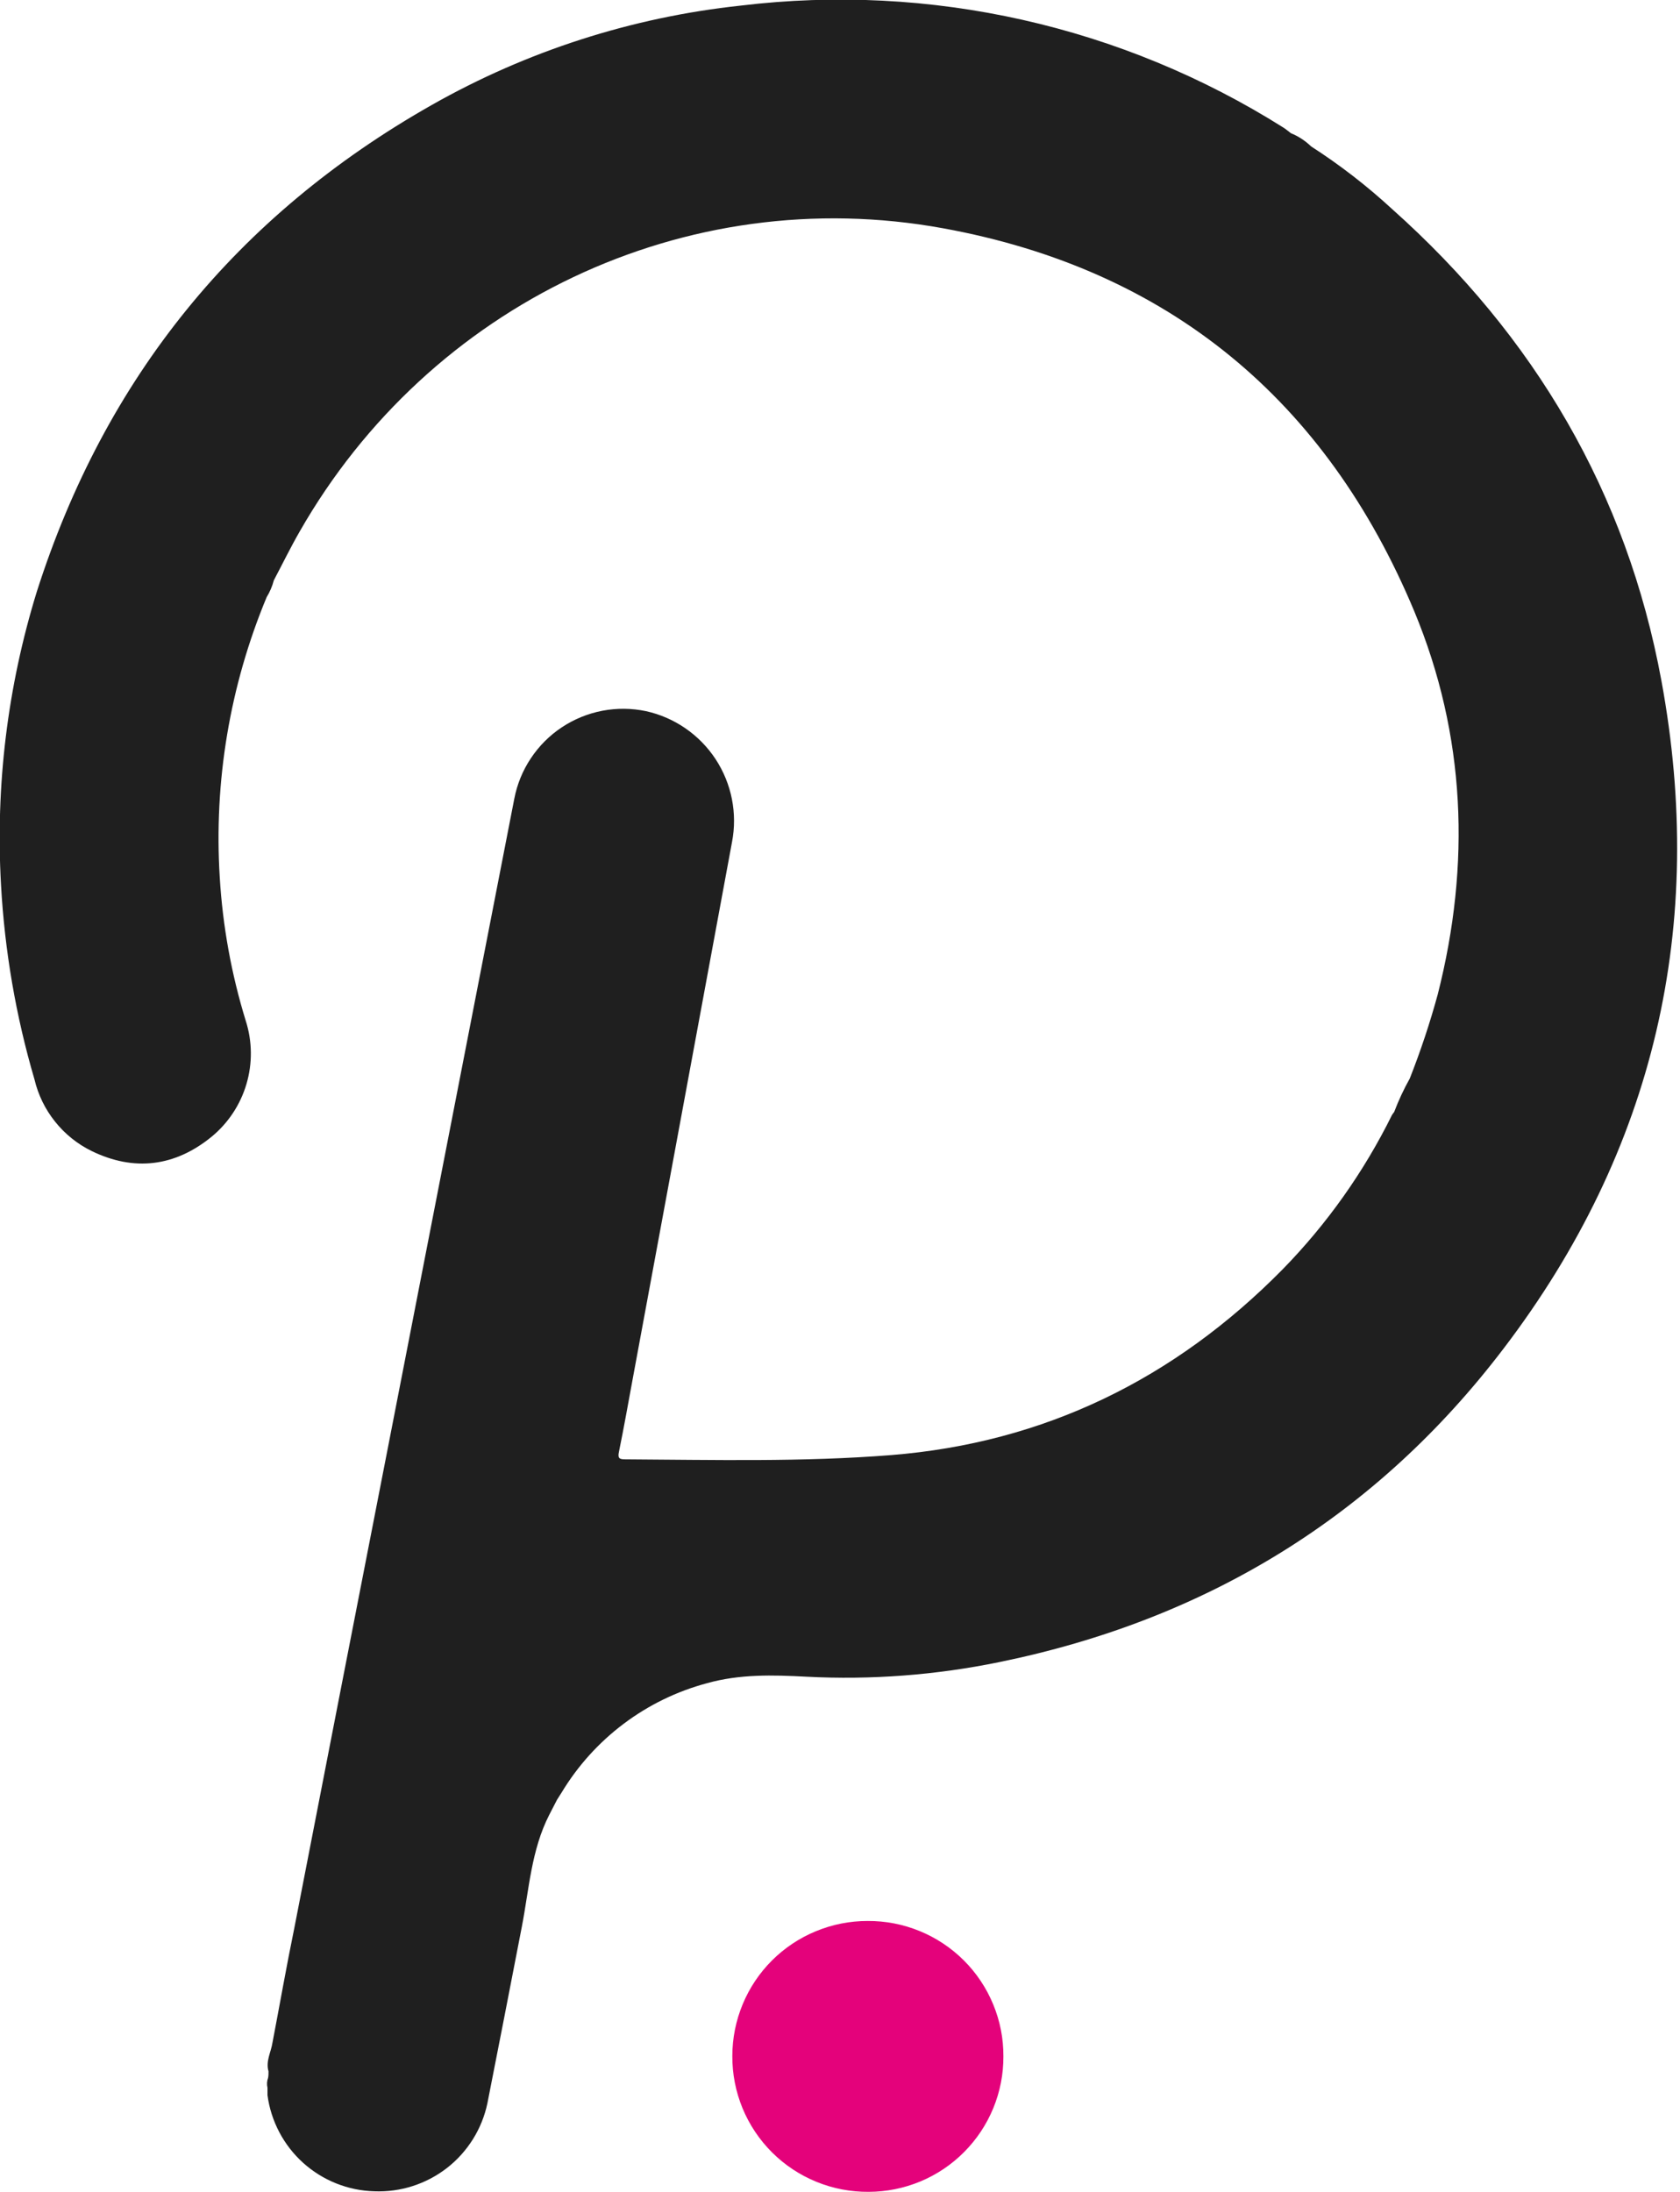 <?xml version="1.0" encoding="UTF-8"?> <svg xmlns="http://www.w3.org/2000/svg" width="46" height="60" viewBox="0 0 46 60" fill="none"><g clip-path="url(#clip0_8584_1777)"><path d="M45.491 18.633C44.543 13.487 42.016 9.199 38.113 5.719C37.426 5.086 36.686 4.514 35.9 4.008C35.74 3.853 35.552 3.73 35.346 3.646C35.278 3.595 35.214 3.539 35.143 3.494C30.718 0.705 25.468 -0.474 20.276 0.154C17.3 0.473 14.421 1.399 11.818 2.876C6.478 5.904 2.874 10.346 1.006 16.202C0.205 18.797 -0.126 21.514 0.028 24.226C0.128 26.029 0.435 27.815 0.944 29.547C1.044 29.969 1.236 30.364 1.507 30.702C1.777 31.041 2.119 31.316 2.508 31.507C3.672 32.074 4.789 31.935 5.792 31.118C6.248 30.743 6.581 30.24 6.748 29.674C6.915 29.108 6.909 28.505 6.729 27.943C6.336 26.667 6.097 25.349 6.017 24.016C5.853 21.395 6.292 18.772 7.301 16.347C7.389 16.204 7.455 16.048 7.498 15.885C7.733 15.44 7.953 14.989 8.204 14.552C11.756 8.332 18.768 4.96 25.829 6.25C32.002 7.376 36.313 10.957 38.725 16.735C40.135 20.131 40.272 23.659 39.367 27.219C39.154 28 38.898 28.769 38.601 29.522C38.436 29.817 38.293 30.124 38.173 30.44C38.151 30.466 38.131 30.494 38.113 30.523C37.343 32.081 36.332 33.507 35.117 34.749C32.164 37.745 28.598 39.495 24.399 39.831C21.977 40.023 19.542 39.961 17.111 39.947C16.951 39.947 16.912 39.91 16.947 39.743C17.086 39.065 17.206 38.382 17.332 37.702C18.235 32.819 19.139 27.936 20.043 23.051C20.195 22.265 20.033 21.451 19.594 20.781C19.154 20.112 18.471 19.64 17.689 19.467C17.295 19.384 16.888 19.38 16.492 19.456C16.096 19.532 15.719 19.686 15.383 19.909C15.047 20.132 14.759 20.42 14.536 20.756C14.312 21.091 14.158 21.468 14.082 21.864C13.654 24.059 13.226 26.259 12.798 28.456C12.053 32.282 11.308 36.107 10.562 39.931C9.724 44.219 8.889 48.506 8.056 52.791C7.842 53.831 7.66 54.873 7.461 55.913C7.421 56.176 7.271 56.42 7.352 56.7C7.352 56.758 7.352 56.816 7.341 56.876C7.308 56.963 7.302 57.059 7.324 57.15C7.324 57.218 7.324 57.287 7.324 57.353C7.42 58.067 7.767 58.724 8.302 59.206C8.838 59.687 9.527 59.963 10.247 59.983C10.965 60.012 11.669 59.786 12.237 59.346C12.804 58.905 13.197 58.278 13.345 57.576C13.664 55.967 13.973 54.366 14.287 52.748C14.488 51.713 14.546 50.643 15.038 49.68L15.252 49.265C15.293 49.199 15.335 49.134 15.376 49.07C16.266 47.594 17.693 46.52 19.358 46.075C20.253 45.824 21.16 45.848 22.08 45.897C23.851 45.989 25.626 45.854 27.363 45.497C33.029 44.339 37.681 41.504 41.179 36.902C45.313 31.471 46.725 25.324 45.491 18.633Z" fill="#1F1F1F"></path><path d="M23.756 52.584C23.27 52.583 22.789 52.678 22.34 52.864C21.89 53.049 21.482 53.321 21.138 53.664C20.794 54.007 20.521 54.415 20.335 54.864C20.149 55.312 20.052 55.793 20.052 56.279C20.049 56.769 20.144 57.255 20.331 57.709C20.518 58.162 20.793 58.574 21.141 58.92C21.488 59.266 21.901 59.539 22.355 59.724C22.809 59.909 23.295 60.002 23.786 59.998C24.271 59.997 24.752 59.9 25.2 59.714C25.649 59.527 26.056 59.254 26.398 58.909C26.741 58.565 27.012 58.157 27.197 57.708C27.382 57.258 27.476 56.777 27.474 56.292C27.477 55.803 27.382 55.319 27.195 54.868C27.009 54.416 26.735 54.006 26.389 53.661C26.043 53.317 25.632 53.044 25.18 52.859C24.728 52.674 24.244 52.58 23.756 52.584Z" fill="#E4027B"></path></g><defs><clipPath id="clip0_8584_1777"><rect width="45.923" height="60" fill="white"></rect></clipPath></defs></svg> 